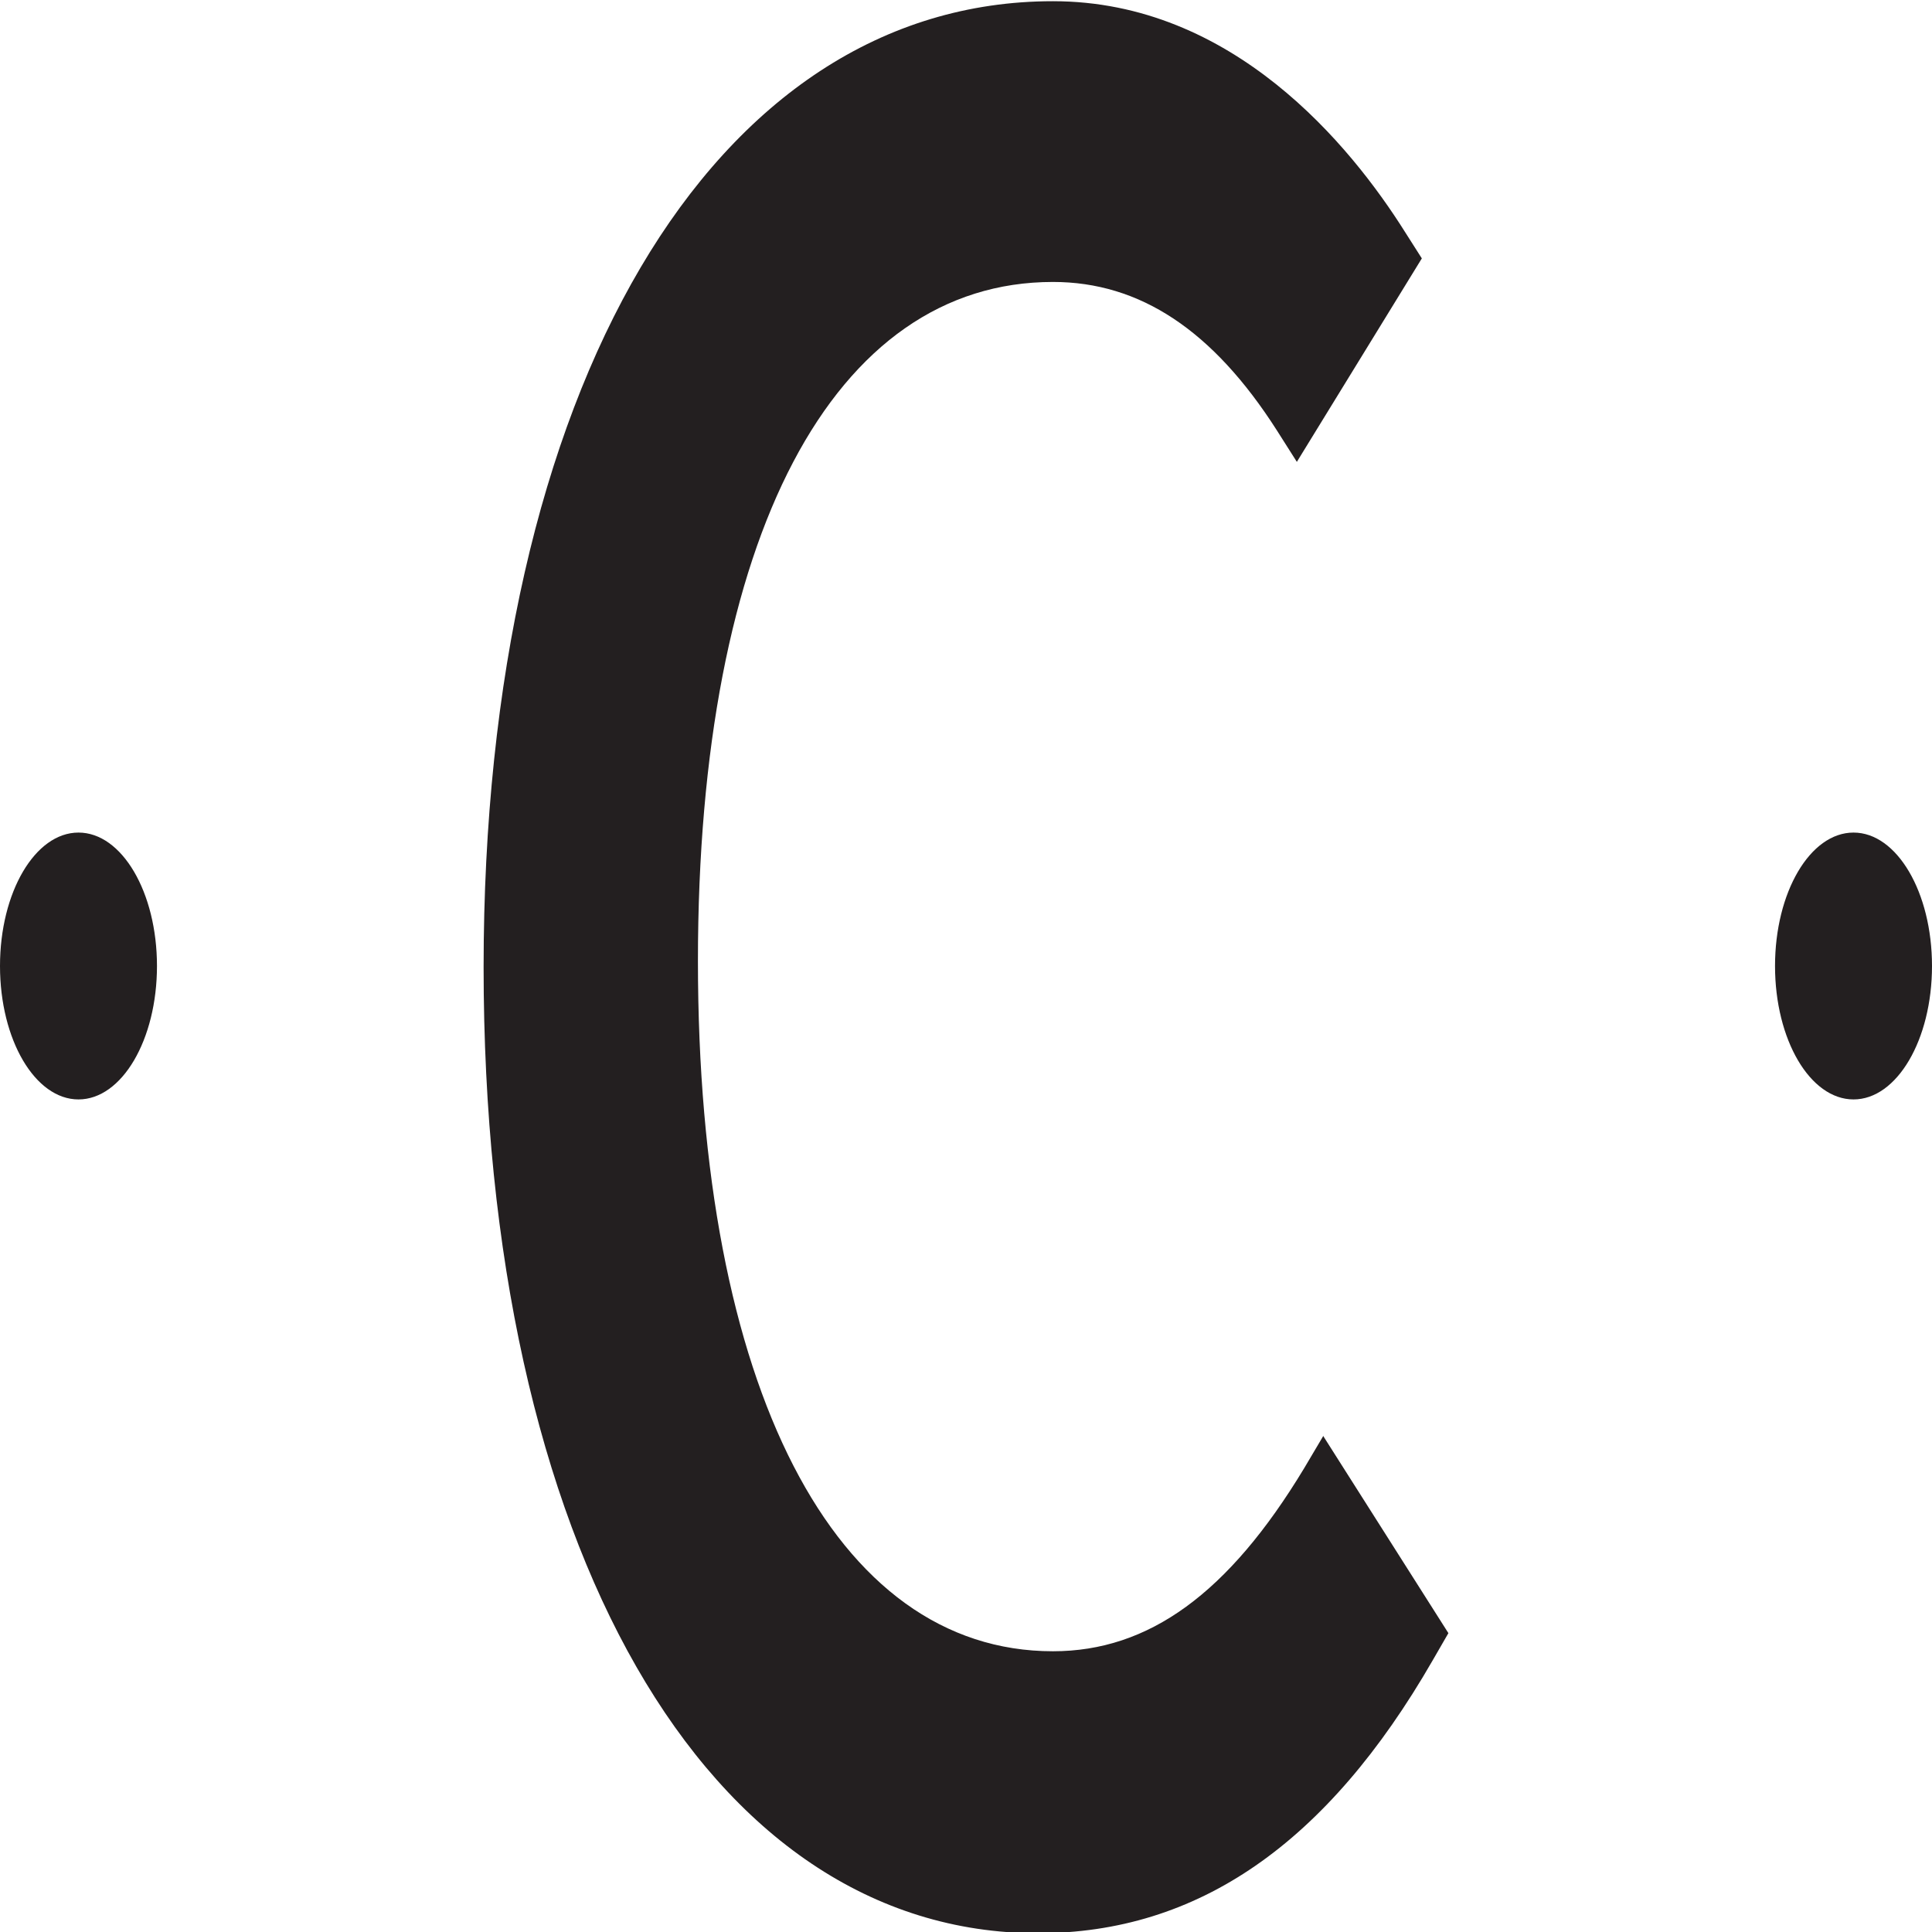 <?xml version="1.0" encoding="UTF-8"?>
<svg id="Layer_1" data-name="Layer 1" xmlns="http://www.w3.org/2000/svg" viewBox="0 0 32 32">
  <defs>
    <style>
      .cls-1 {
        fill: #231f20;
      }
    </style>
  </defs>
  <path class="cls-1" d="m21.92,23.78l-.32.54c-1.25,2.07-2.57,3.03-4.16,3.03-3.62,0-5.88-4.38-5.88-11.43s2.25-11.25,5.88-11.25c1.44,0,2.65.8,3.71,2.46l.33.52,2.07-3.37-.28-.44c-.9-1.43-2.85-3.82-5.83-3.82-5.64,0-9.43,6.43-9.43,16s3.69,16,9.18,16c2.65,0,4.79-1.48,6.54-4.52l.26-.45-2.07-3.26Z"/>
  <g>
    <ellipse class="cls-1" cx="30.7" cy="16" rx="1.24" ry="2.11"/>
    <path class="cls-1" d="m30.7,18.21c-.72,0-1.3-.99-1.3-2.21s.58-2.21,1.3-2.21,1.3.99,1.3,2.21-.58,2.21-1.3,2.21Zm0-4.23c-.65,0-1.19.91-1.19,2.02s.53,2.02,1.19,2.02,1.19-.91,1.19-2.02-.53-2.02-1.19-2.02Z"/>
  </g>
  <g>
    <ellipse class="cls-1" cx="1.3" cy="16" rx="1.24" ry="2.11"/>
    <path class="cls-1" d="m1.3,18.21c-.72,0-1.3-.99-1.3-2.21s.58-2.21,1.3-2.21,1.3.99,1.3,2.21-.58,2.21-1.3,2.21Zm0-4.23c-.65,0-1.19.91-1.19,2.02s.53,2.02,1.19,2.02,1.19-.91,1.19-2.02-.53-2.02-1.19-2.02Z"/>
  </g>
</svg>